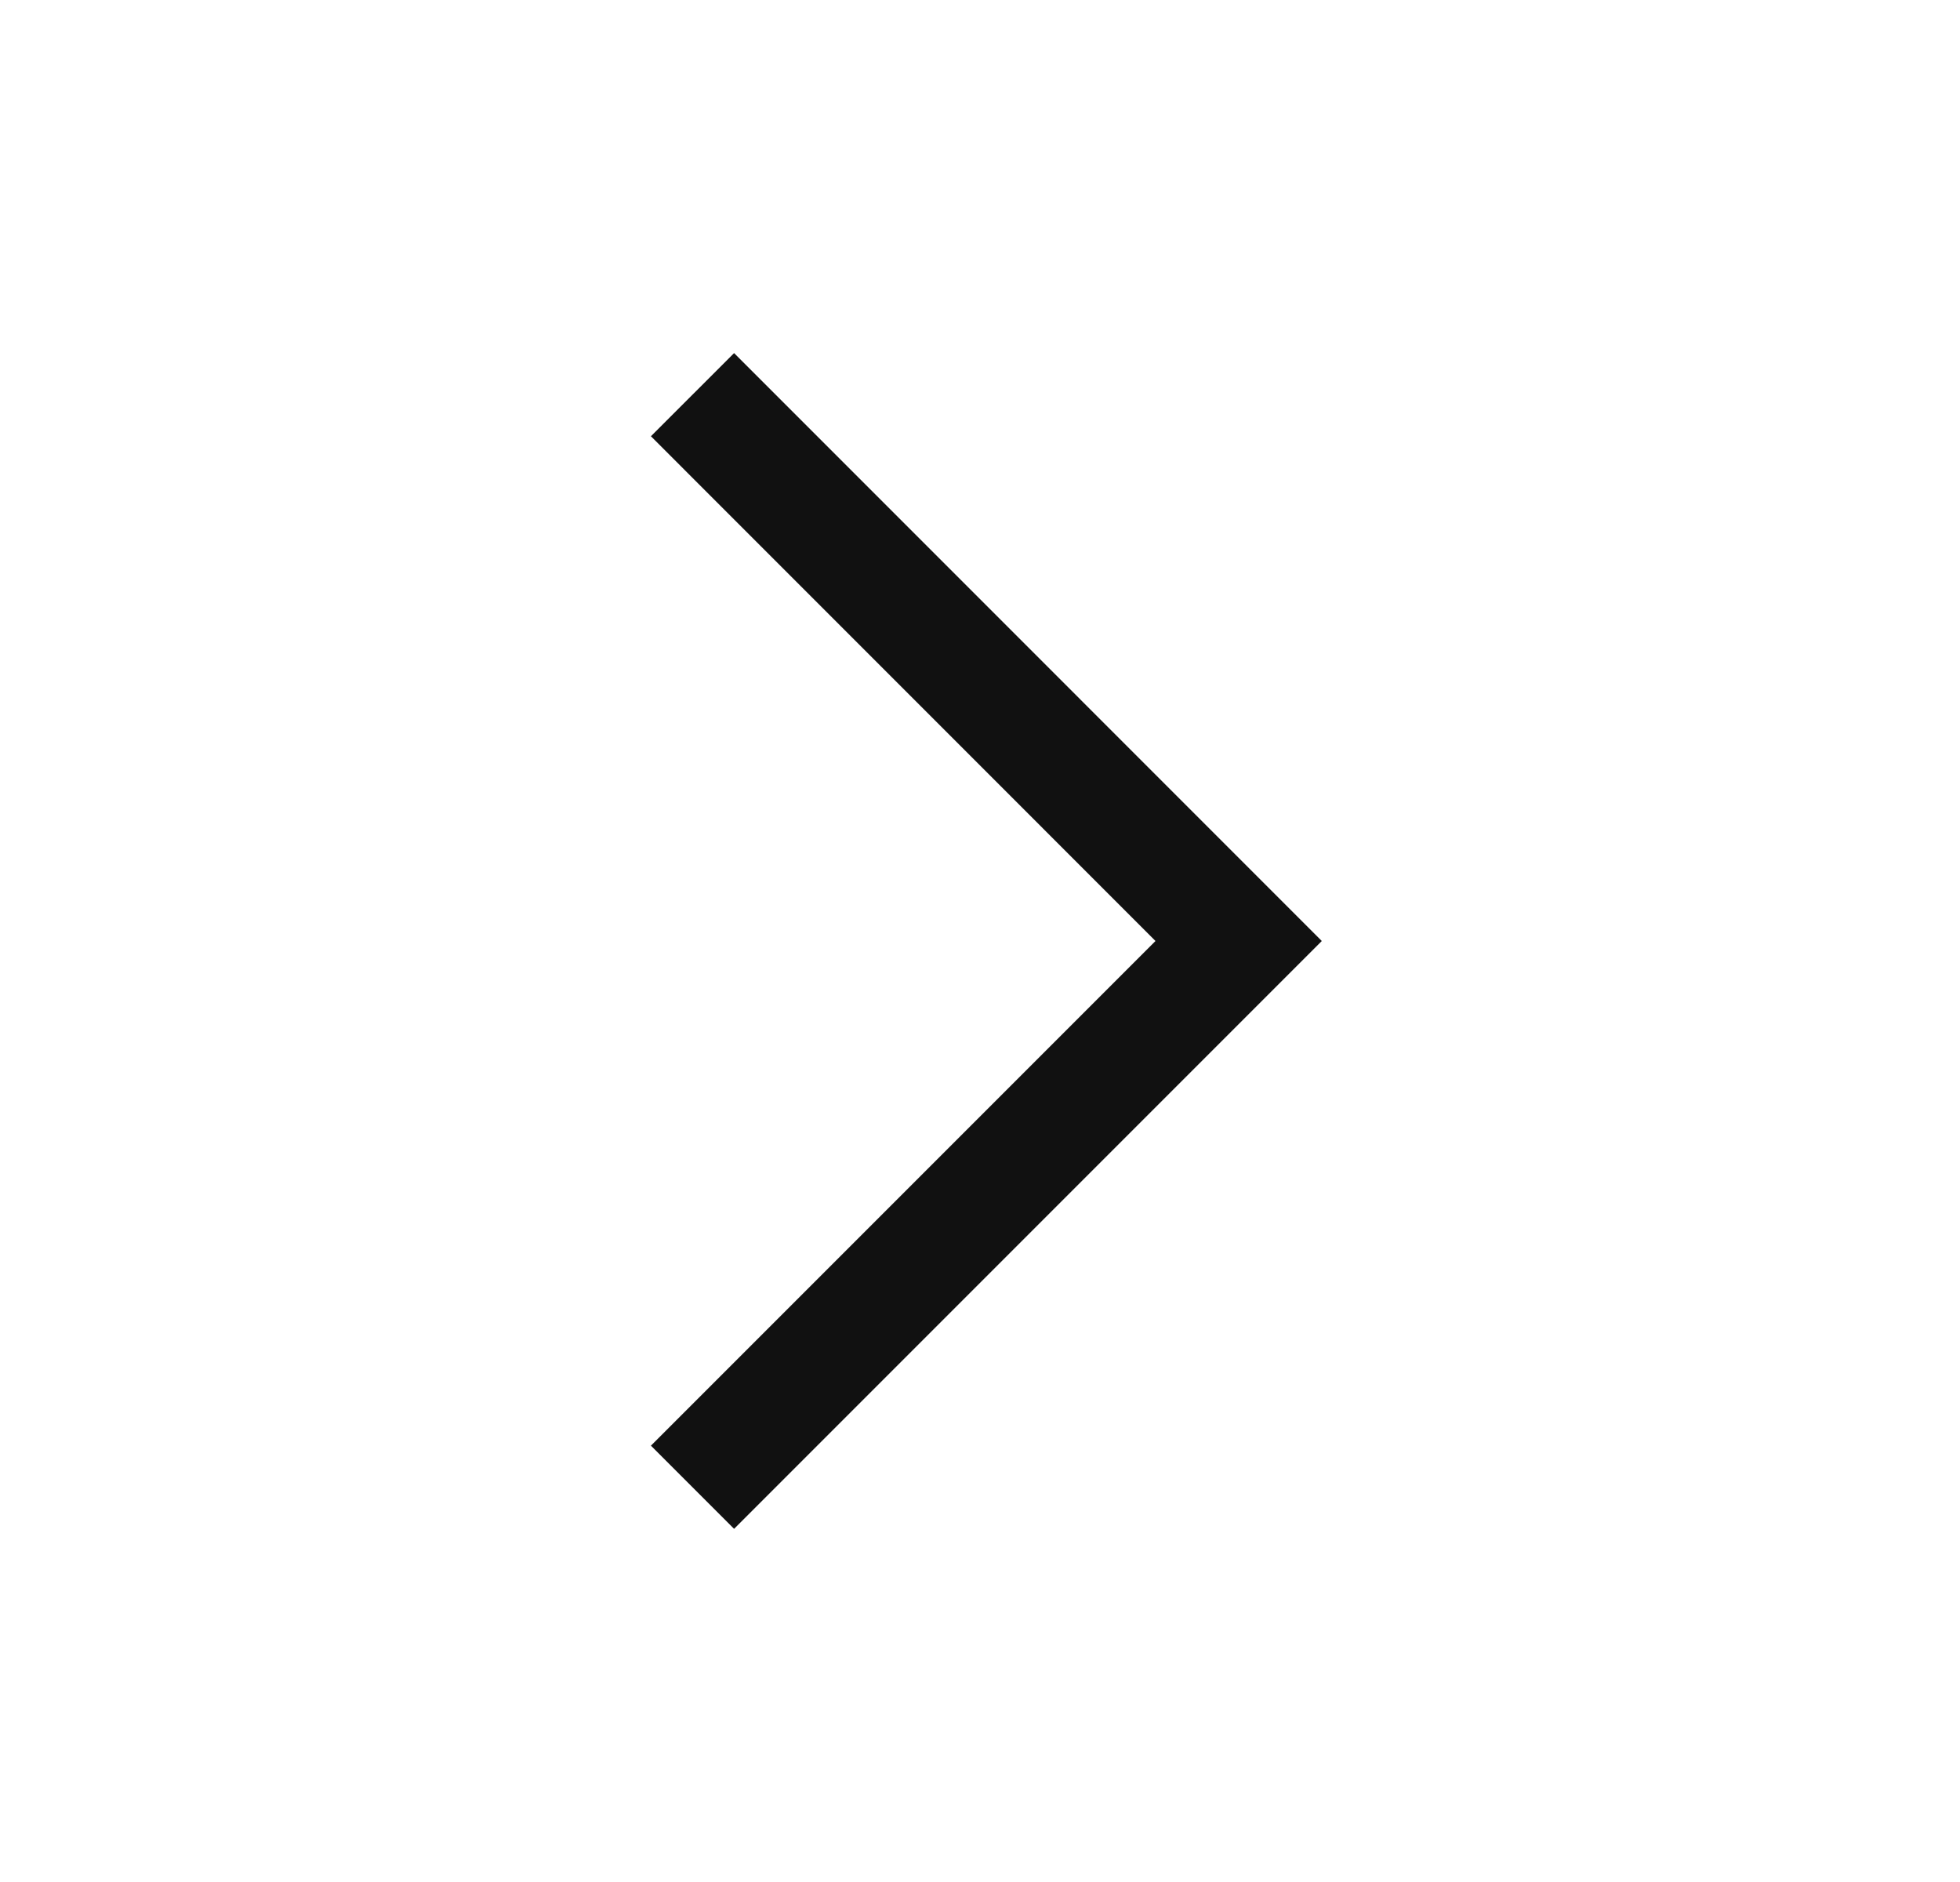 <svg width="25" height="24" viewBox="0 0 25 24" fill="none" xmlns="http://www.w3.org/2000/svg">
<g clip-path="url(#clip0_1_84)">
<path d="M8.833 18.966L15.799 12L8.833 5.033" stroke="#111111" stroke-width="1.5"/>
</g>
<defs>
<clipPath id="clip0_1_84">
<rect width="24" height="24" fill="white" transform="translate(0.359)"/>
</clipPath>
</defs>
</svg>
